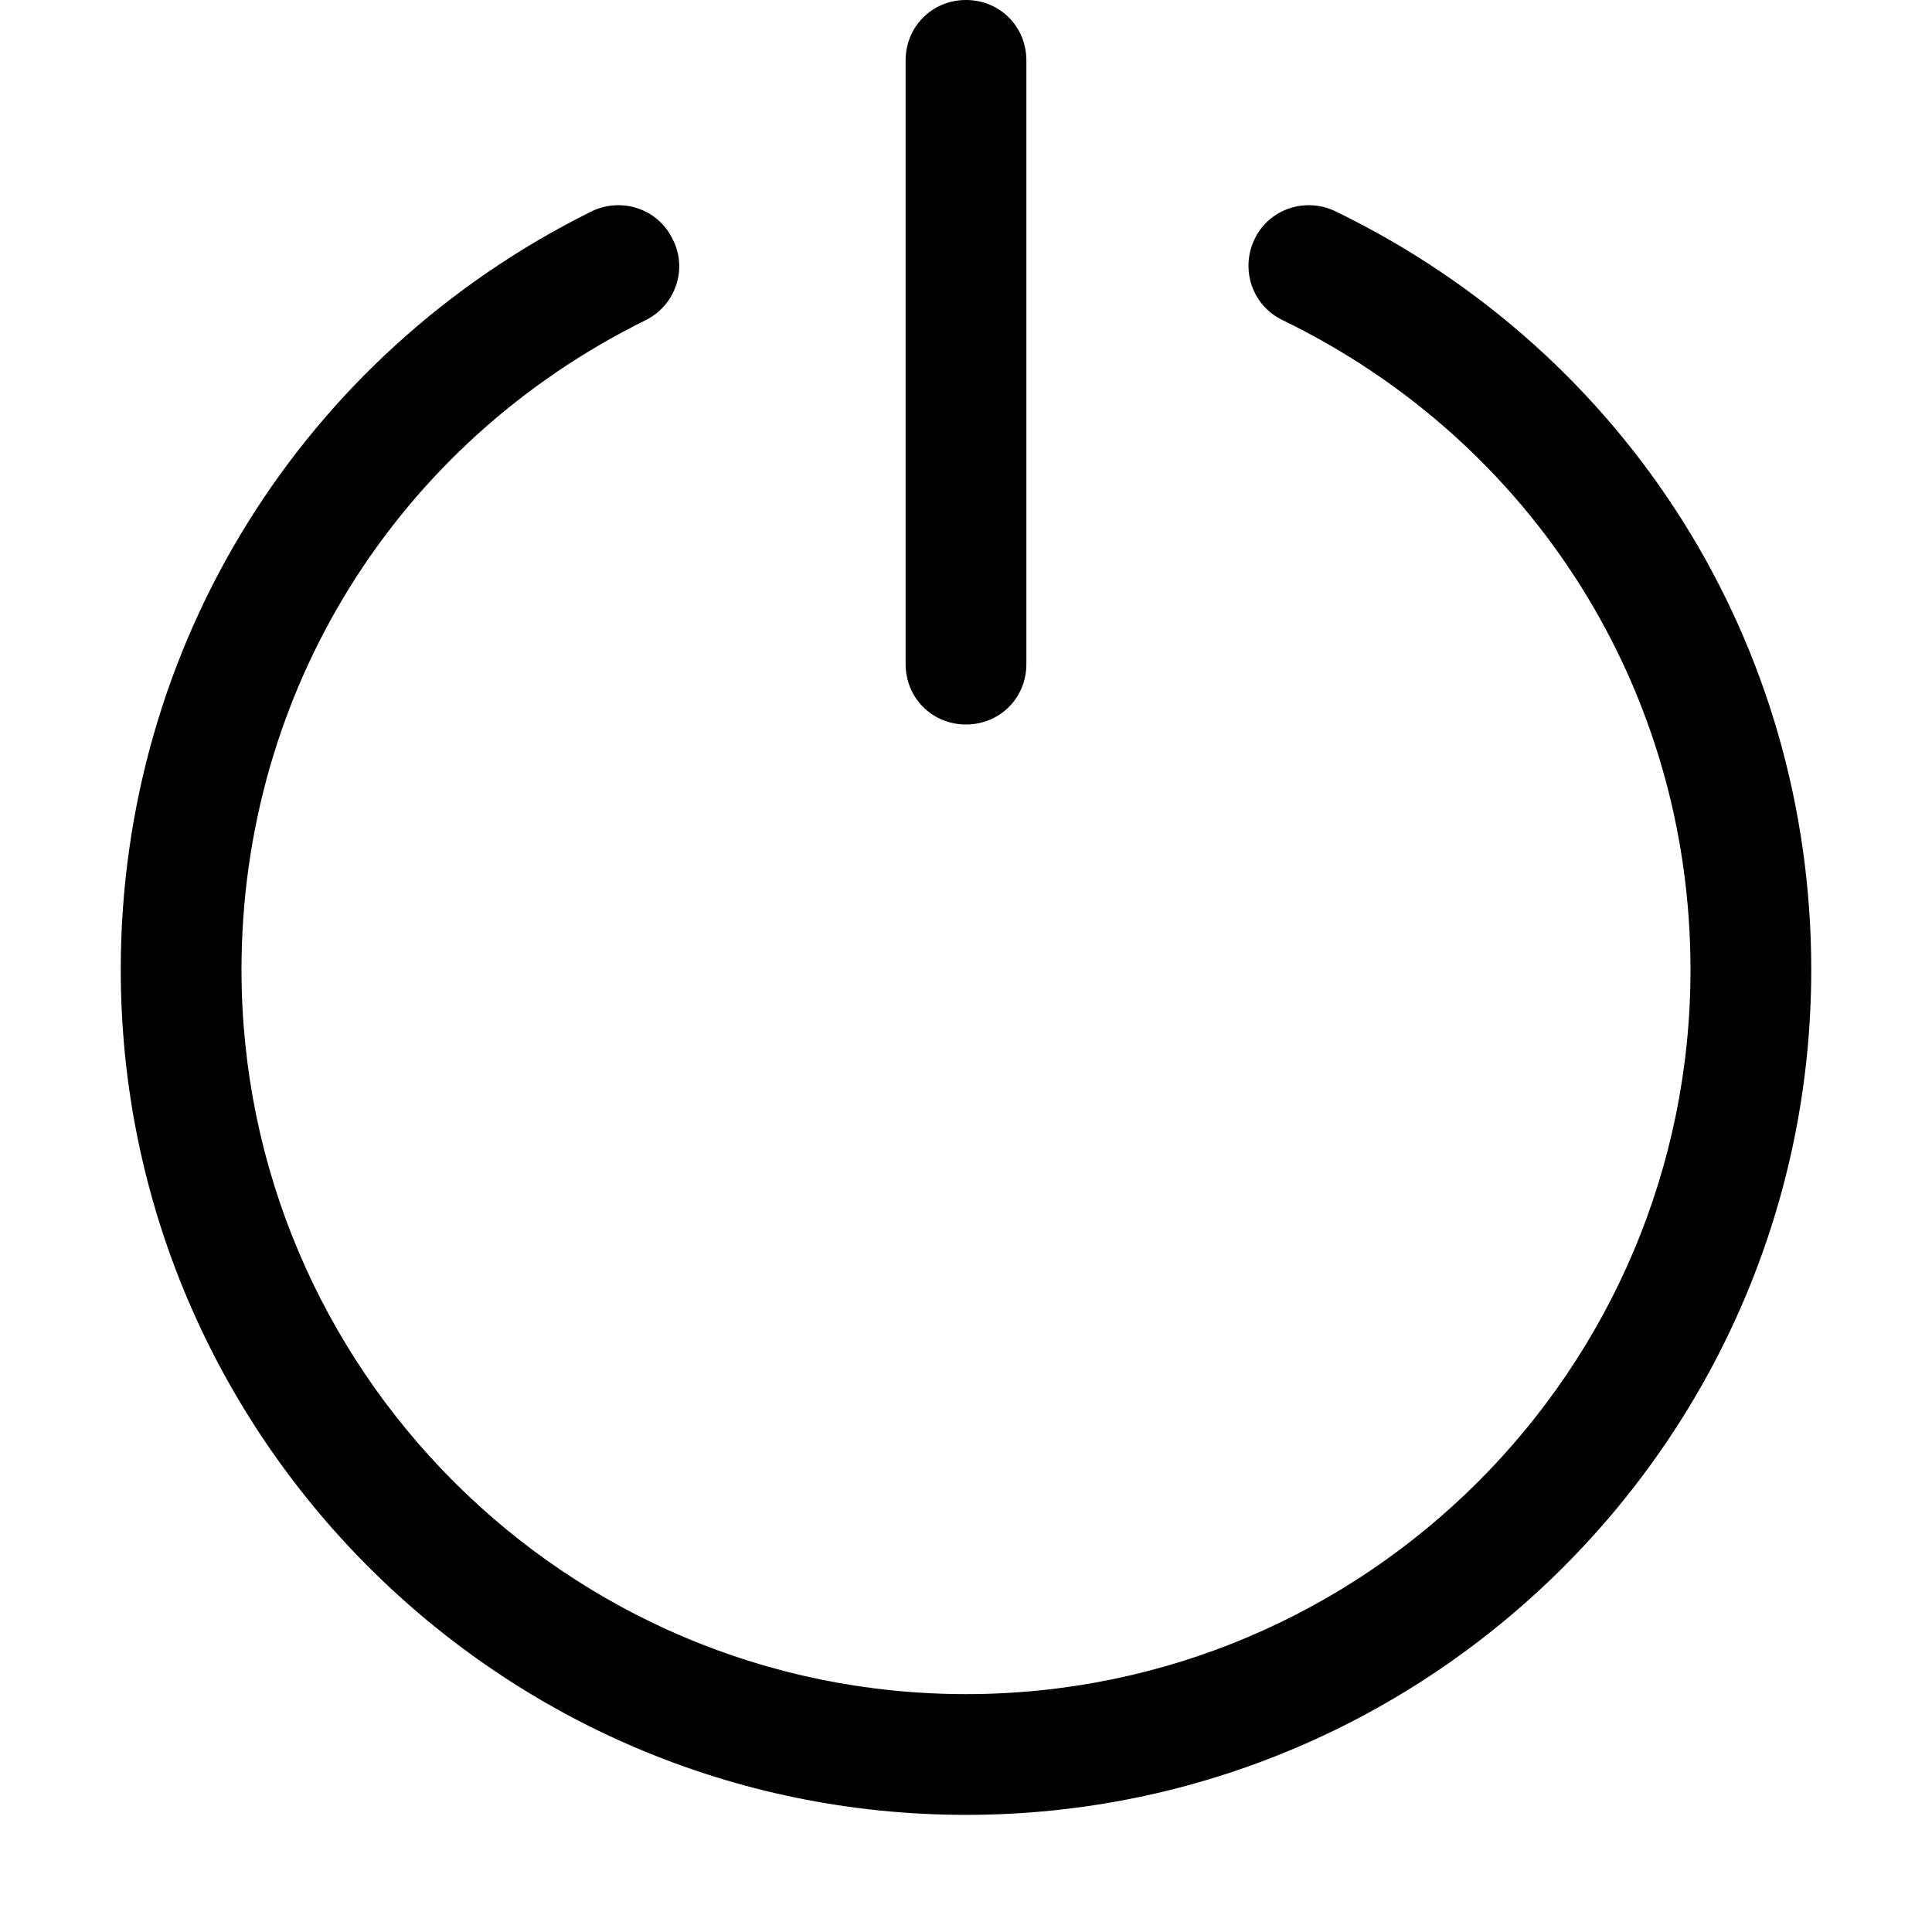 <!-- Generated by IcoMoon.io -->
<svg version="1.1" xmlns="http://www.w3.org/2000/svg" width="32" height="32" viewBox="0 0 32 32">
<title>end</title>
<path d="M16 30.060c-7.72 0-14-6.28-14-14 0-5.36 3-10.18 7.8-12.56 0.5-0.24 1.1-0.040 1.34 0.46 0.26 0.5 0.040 1.1-0.44 1.34-4.14 2.040-6.7 6.16-6.7 10.76 0 6.62 5.38 12 12 12s12-5.38 12-12c0-4.62-2.6-8.74-6.76-10.76-0.5-0.24-0.7-0.84-0.46-1.34s0.84-0.7 1.34-0.46c4.86 2.36 7.88 7.18 7.88 12.56 0 7.72-6.28 14-14 14z"></path>
<path d="M16 12c-0.56 0-1-0.44-1-1v-10c0-0.56 0.44-1 1-1s1 0.44 1 1v10c0 0.56-0.44 1-1 1z"></path>
</svg>
